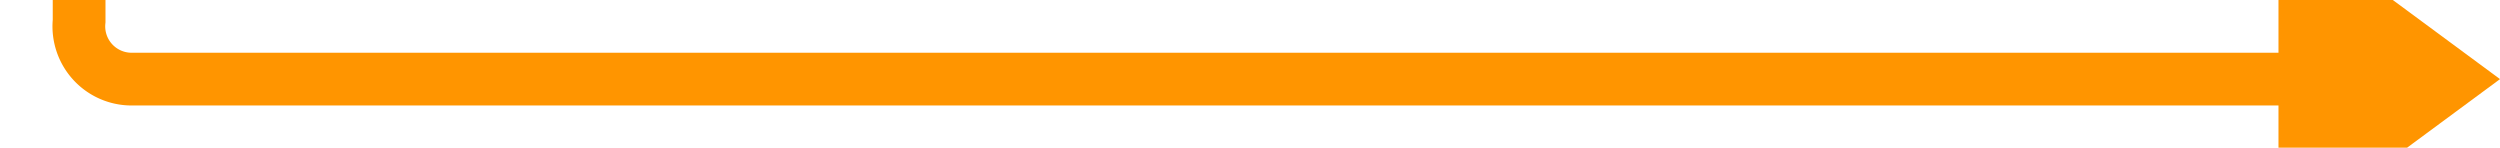 ﻿<?xml version="1.0" encoding="utf-8"?>
<svg version="1.1" xmlns:xlink="http://www.w3.org/1999/xlink" width="237px" height="14px" preserveAspectRatio="xMinYMid meet" viewBox="149 209  237 12" xmlns="http://www.w3.org/2000/svg">
  <path d="M 156.5 198  L 156.5 210  A 5 5 0 0 0 161.5 215.5 L 369 215.5  " stroke-width="5" stroke="#ff9500" fill="none" />
  <path d="M 365 231  L 386 215.5  L 365 200  L 365 231  Z " fill-rule="nonzero" fill="#ff9500" stroke="none" />
</svg>